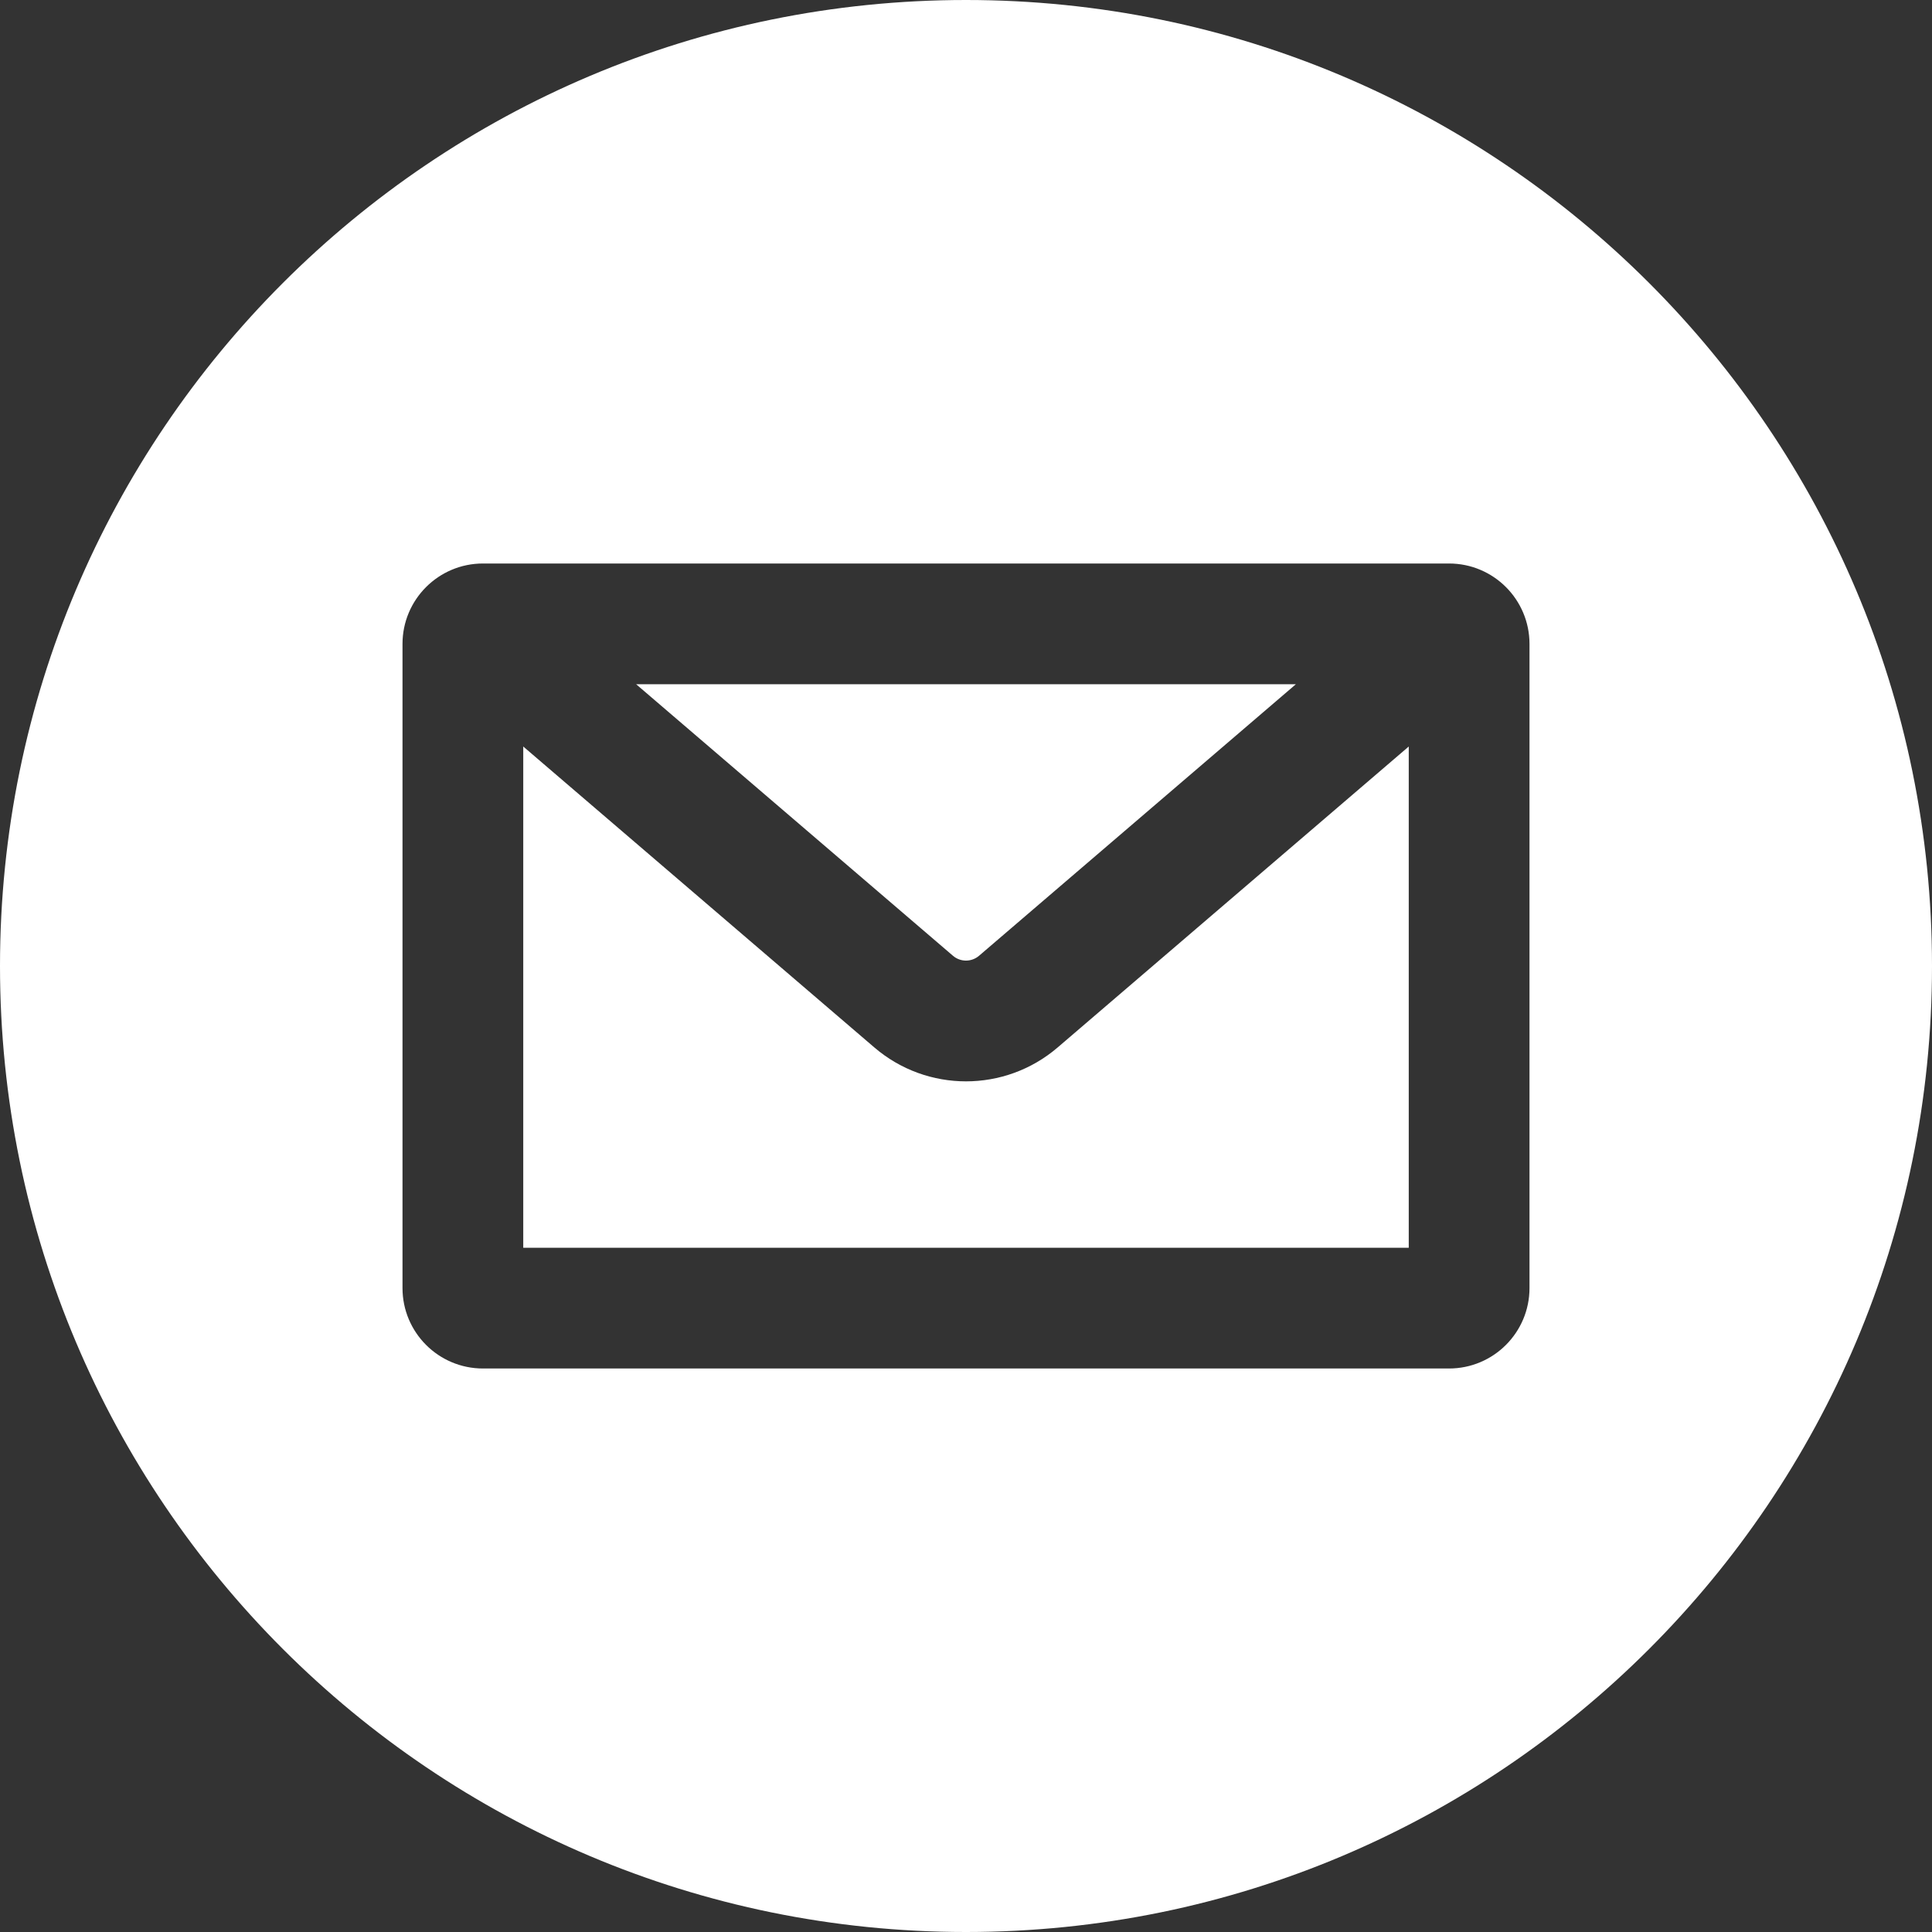 <svg width="48" height="48" viewBox="0 0 48 48" fill="none" xmlns="http://www.w3.org/2000/svg">
<rect x="0" y="0" width="48" height="48" fill="#333333" stroke="none"/>
<g clip-path="url(#clip0_8_163)">
<path fill-rule="evenodd" clip-rule="evenodd" d="M24 48C37.255 48 48 37.255 48 24C48 10.745 37.255 0 24 0C10.745 0 0 10.745 0 24C0 37.255 10.745 48 24 48ZM10 16C10 14.895 10.895 14 12 14H36C37.105 14 38 14.895 38 16V32C38 33.105 37.105 34 36 34H12C10.895 34 10 33.105 10 32V16ZM23.675 23.745L15.805 17H32.195L24.325 23.745C24.138 23.906 23.862 23.906 23.675 23.745ZM26.278 26.023L35 18.547V31H13V18.547L21.722 26.023C23.033 27.147 24.967 27.147 26.278 26.023Z" fill="white"/>
</g>
<defs>
<clipPath id="clip0_8_163">
<rect width="48" height="48" fill="white"/>
</clipPath>
</defs>
</svg>
